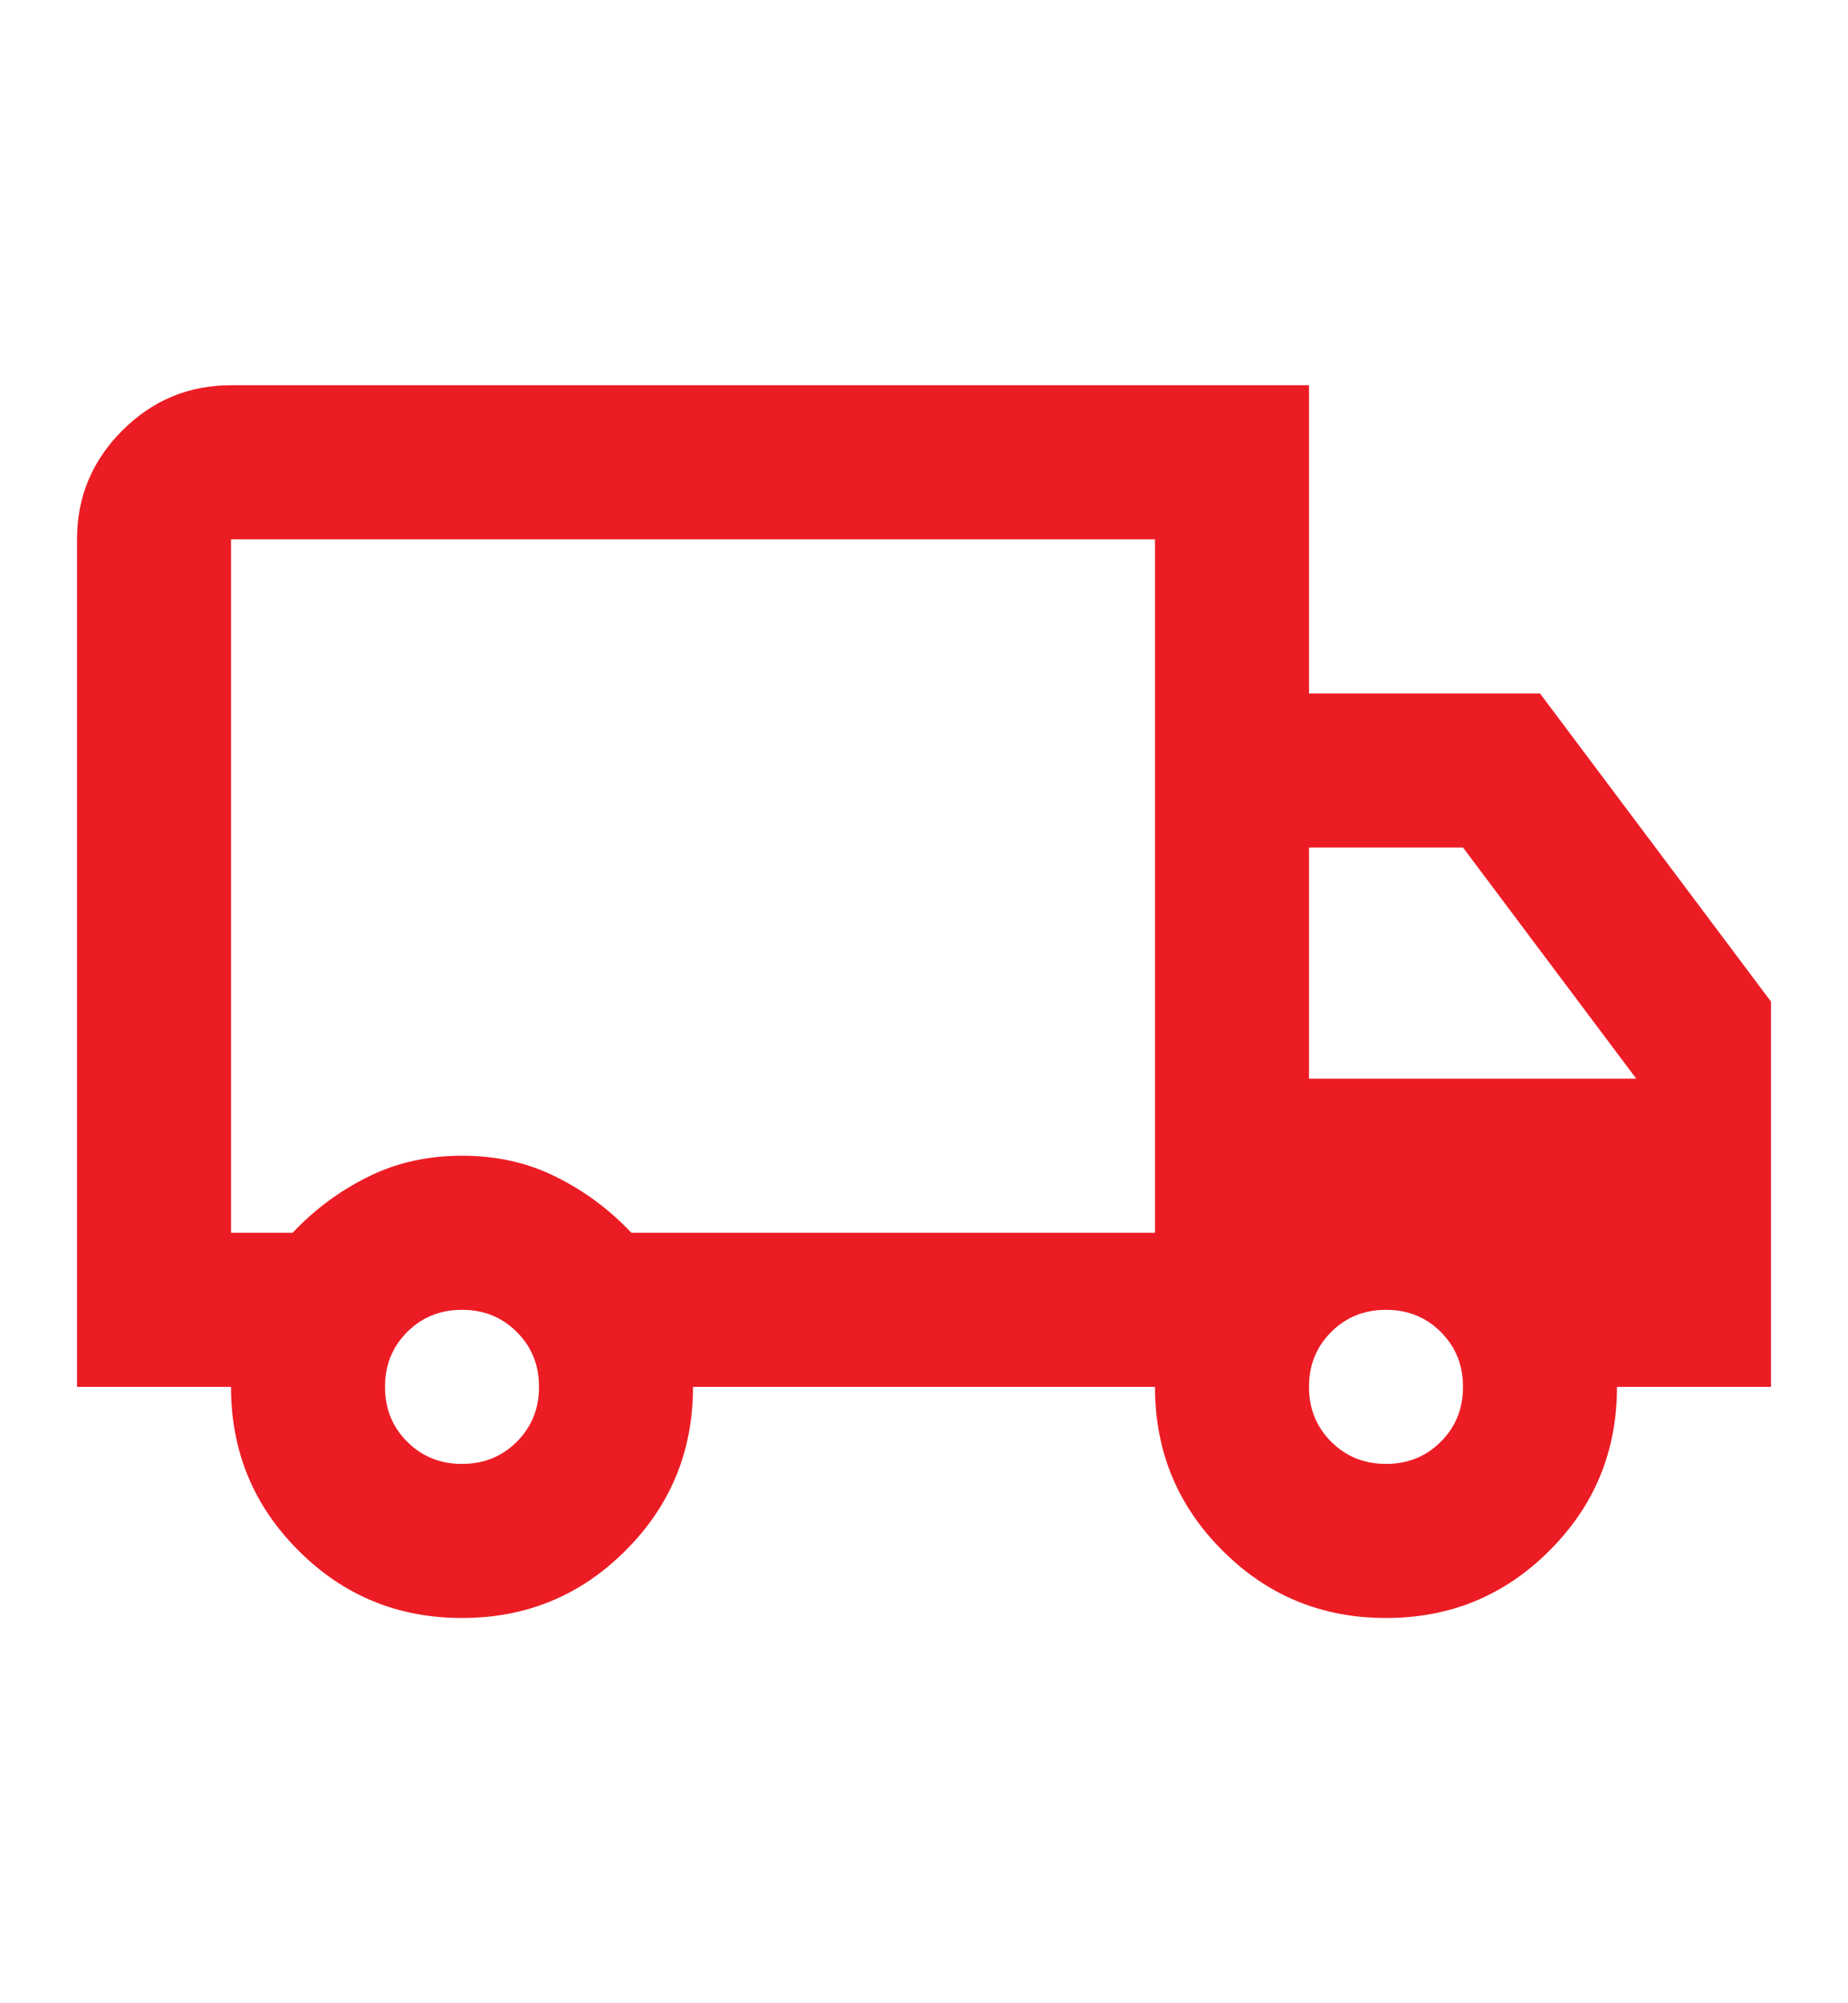 <svg width="12" height="13" viewBox="0 0 12 13" fill="none" xmlns="http://www.w3.org/2000/svg">
<mask id="mask0_25_312" style="mask-type:alpha" maskUnits="userSpaceOnUse" x="0" y="0" width="12" height="13">
<rect y="0.5" width="12" height="12" fill="#D9D9D9"/>
</mask>
<g mask="url(#mask0_25_312)">
<path d="M3 10.5C2.583 10.5 2.229 10.354 1.938 10.062C1.646 9.771 1.5 9.417 1.5 9H0.5V3.5C0.5 3.225 0.598 2.99 0.794 2.794C0.99 2.598 1.225 2.5 1.5 2.5H8.5V4.5H10L11.5 6.5V9H10.5C10.5 9.417 10.354 9.771 10.062 10.062C9.771 10.354 9.417 10.5 9 10.5C8.583 10.5 8.229 10.354 7.938 10.062C7.646 9.771 7.5 9.417 7.5 9H4.5C4.5 9.417 4.354 9.771 4.062 10.062C3.771 10.354 3.417 10.5 3 10.5ZM3 9.5C3.142 9.5 3.26 9.452 3.356 9.356C3.452 9.26 3.5 9.142 3.5 9C3.5 8.858 3.452 8.74 3.356 8.644C3.26 8.548 3.142 8.5 3 8.5C2.858 8.5 2.74 8.548 2.644 8.644C2.548 8.74 2.5 8.858 2.5 9C2.5 9.142 2.548 9.26 2.644 9.356C2.74 9.452 2.858 9.5 3 9.5ZM1.5 8H1.9C2.042 7.85 2.204 7.729 2.388 7.638C2.571 7.546 2.775 7.5 3 7.5C3.225 7.5 3.429 7.546 3.612 7.638C3.796 7.729 3.958 7.85 4.1 8H7.5V3.5H1.5V8ZM9 9.5C9.142 9.5 9.26 9.452 9.356 9.356C9.452 9.26 9.5 9.142 9.5 9C9.5 8.858 9.452 8.74 9.356 8.644C9.26 8.548 9.142 8.5 9 8.5C8.858 8.5 8.74 8.548 8.644 8.644C8.548 8.74 8.5 8.858 8.5 9C8.5 9.142 8.548 9.26 8.644 9.356C8.74 9.452 8.858 9.5 9 9.5ZM8.5 7H10.625L9.5 5.5H8.5V7Z" fill="#EC1C24"/>
</g>
</svg>
